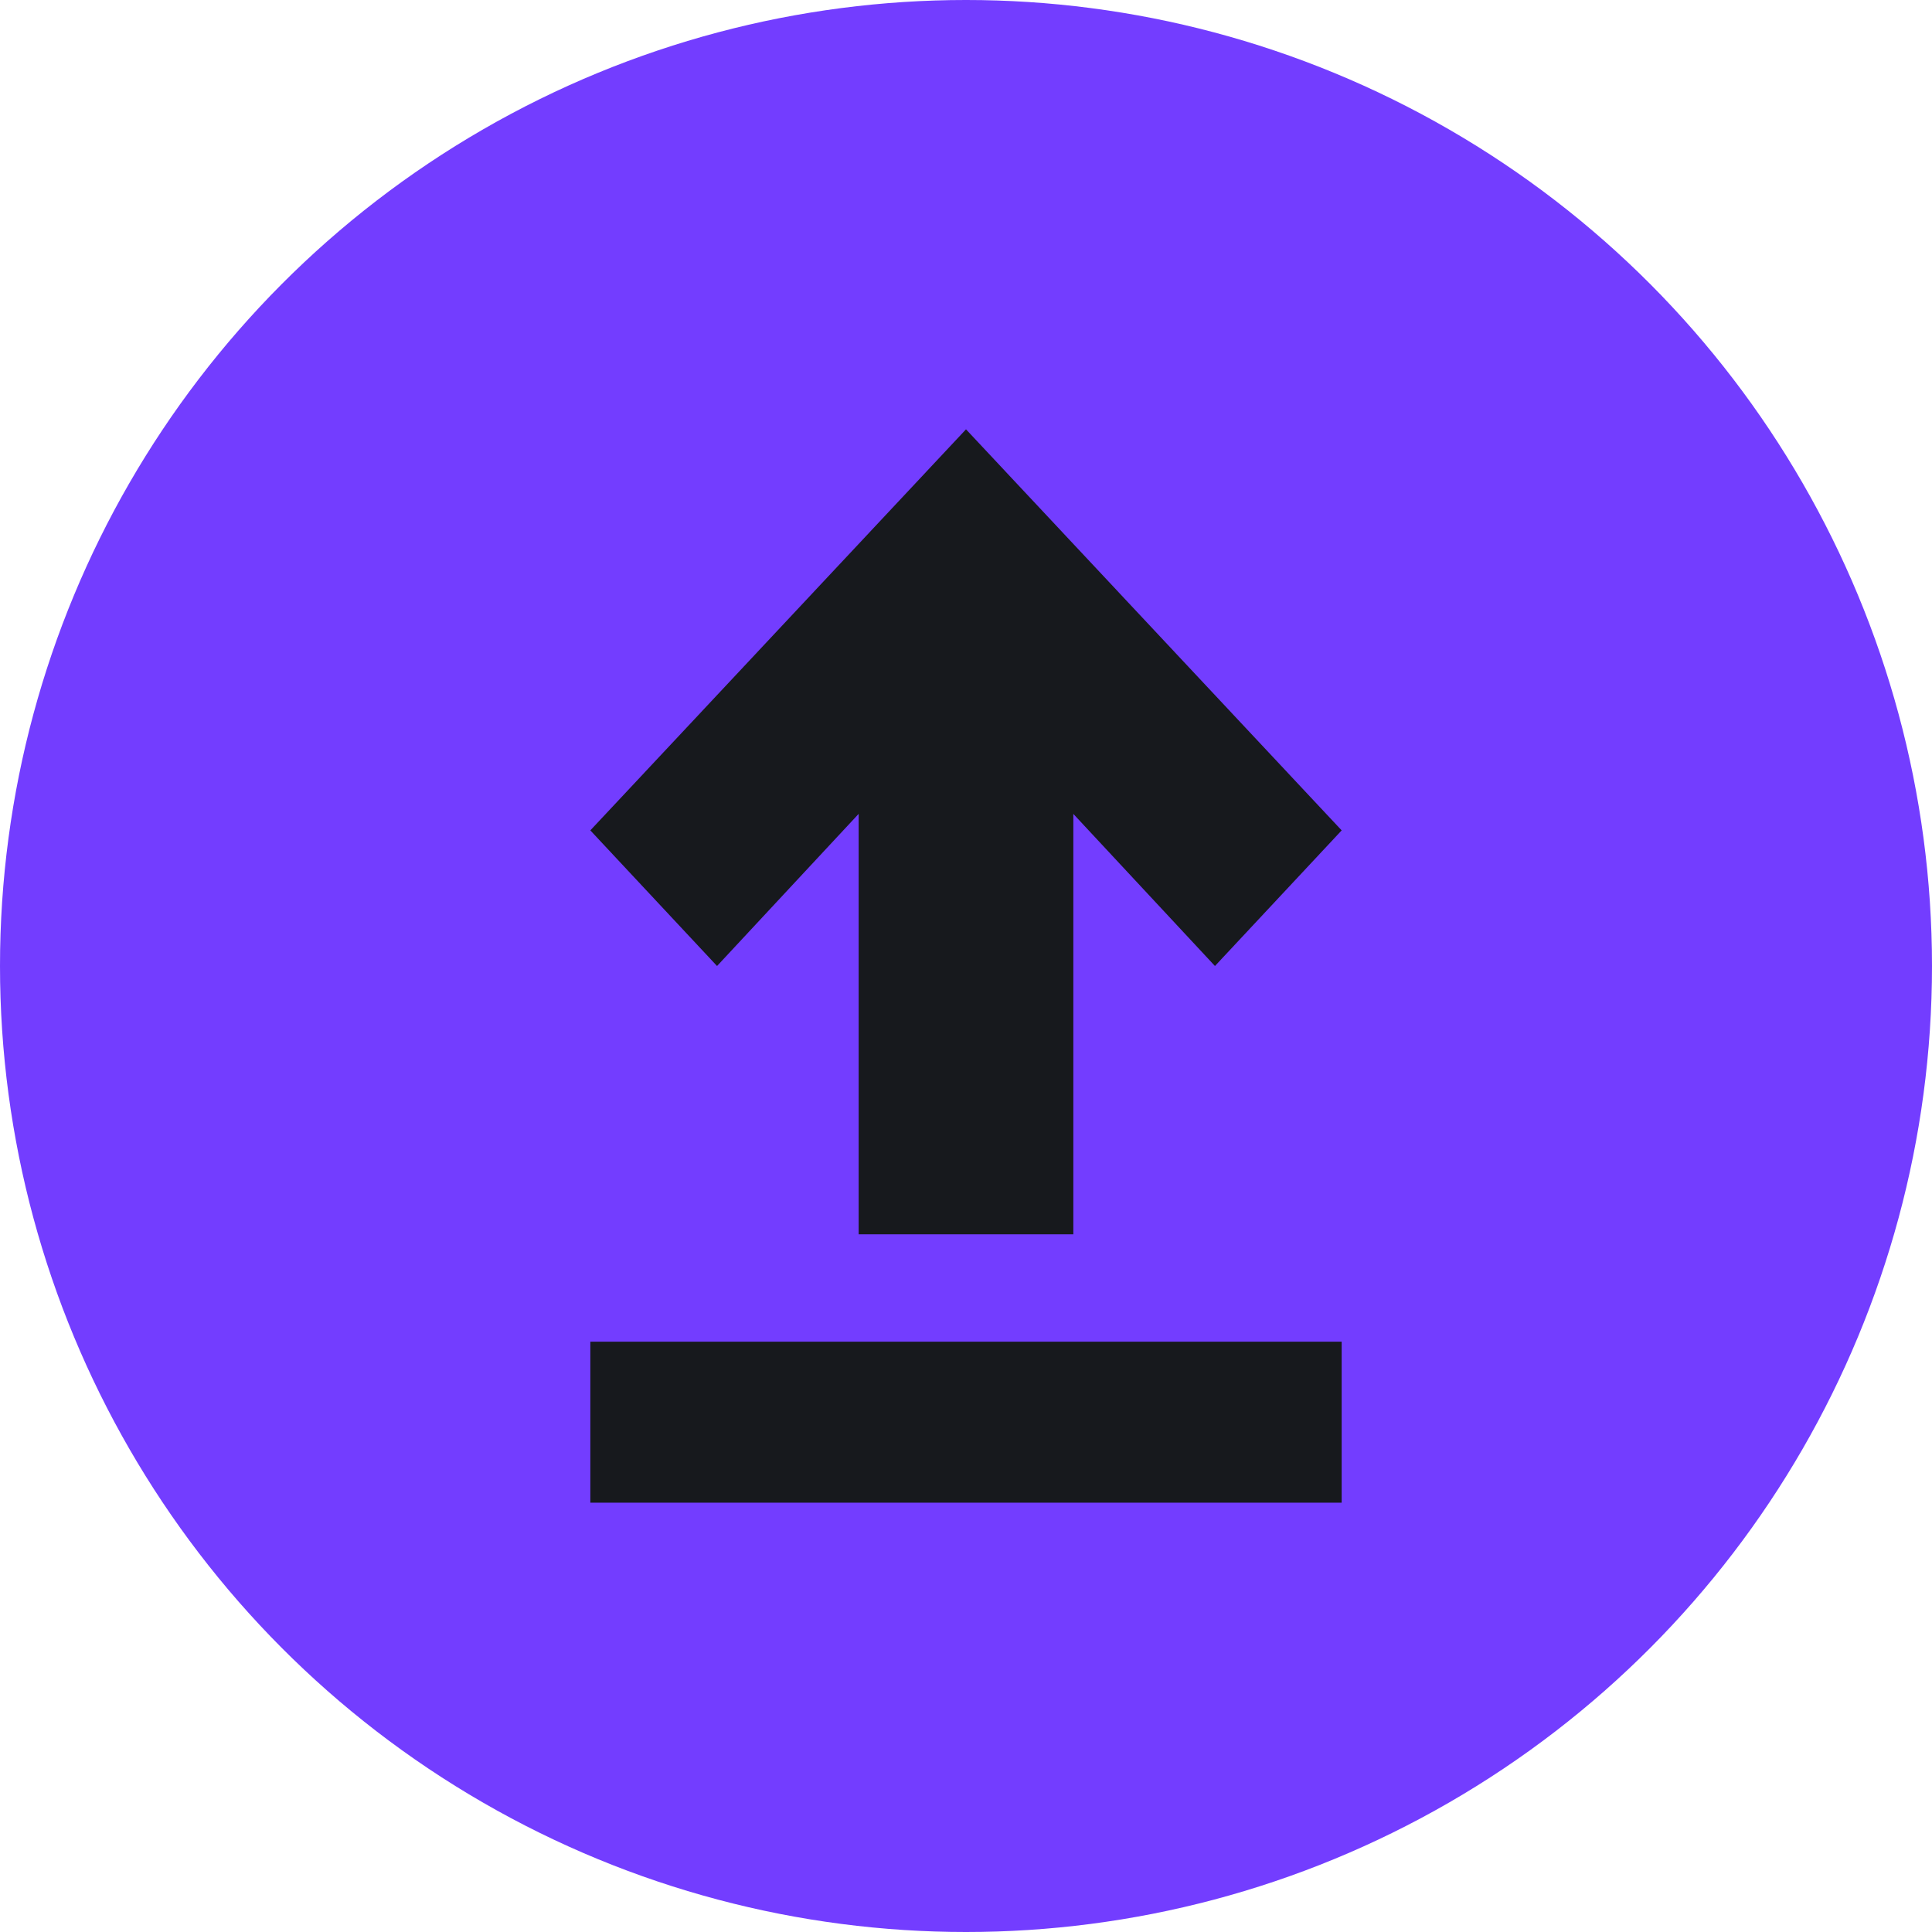 <?xml version="1.0" encoding="UTF-8"?>
<svg width="36px" height="36px" viewBox="0 0 36 36" version="1.1" xmlns="http://www.w3.org/2000/svg" xmlns:xlink="http://www.w3.org/1999/xlink">
    <g id="Balance" stroke="none" stroke-width="1" fill="none" fill-rule="evenodd">
        <g id="Balance_index" transform="translate(-710, -724)">
            <g id="Inscribe" transform="translate(660, 171)">
                <g id="icon_send" transform="translate(50, 553)">
                    <circle fill="#733DFF" cx="18" cy="18" r="18"></circle>
                    <path d="M25,25 L25,28 L11,28 L11,25 L25,25 Z M18,8 L25,15.473 L22.639,18 L20,15.166 L20,23 L16,23 L16,15.165 L13.361,18 L11,15.473 L18,8 Z" fill="#17191D" fill-rule="nonzero"></path>
                </g>
            </g>
        </g>
    </g>
</svg>